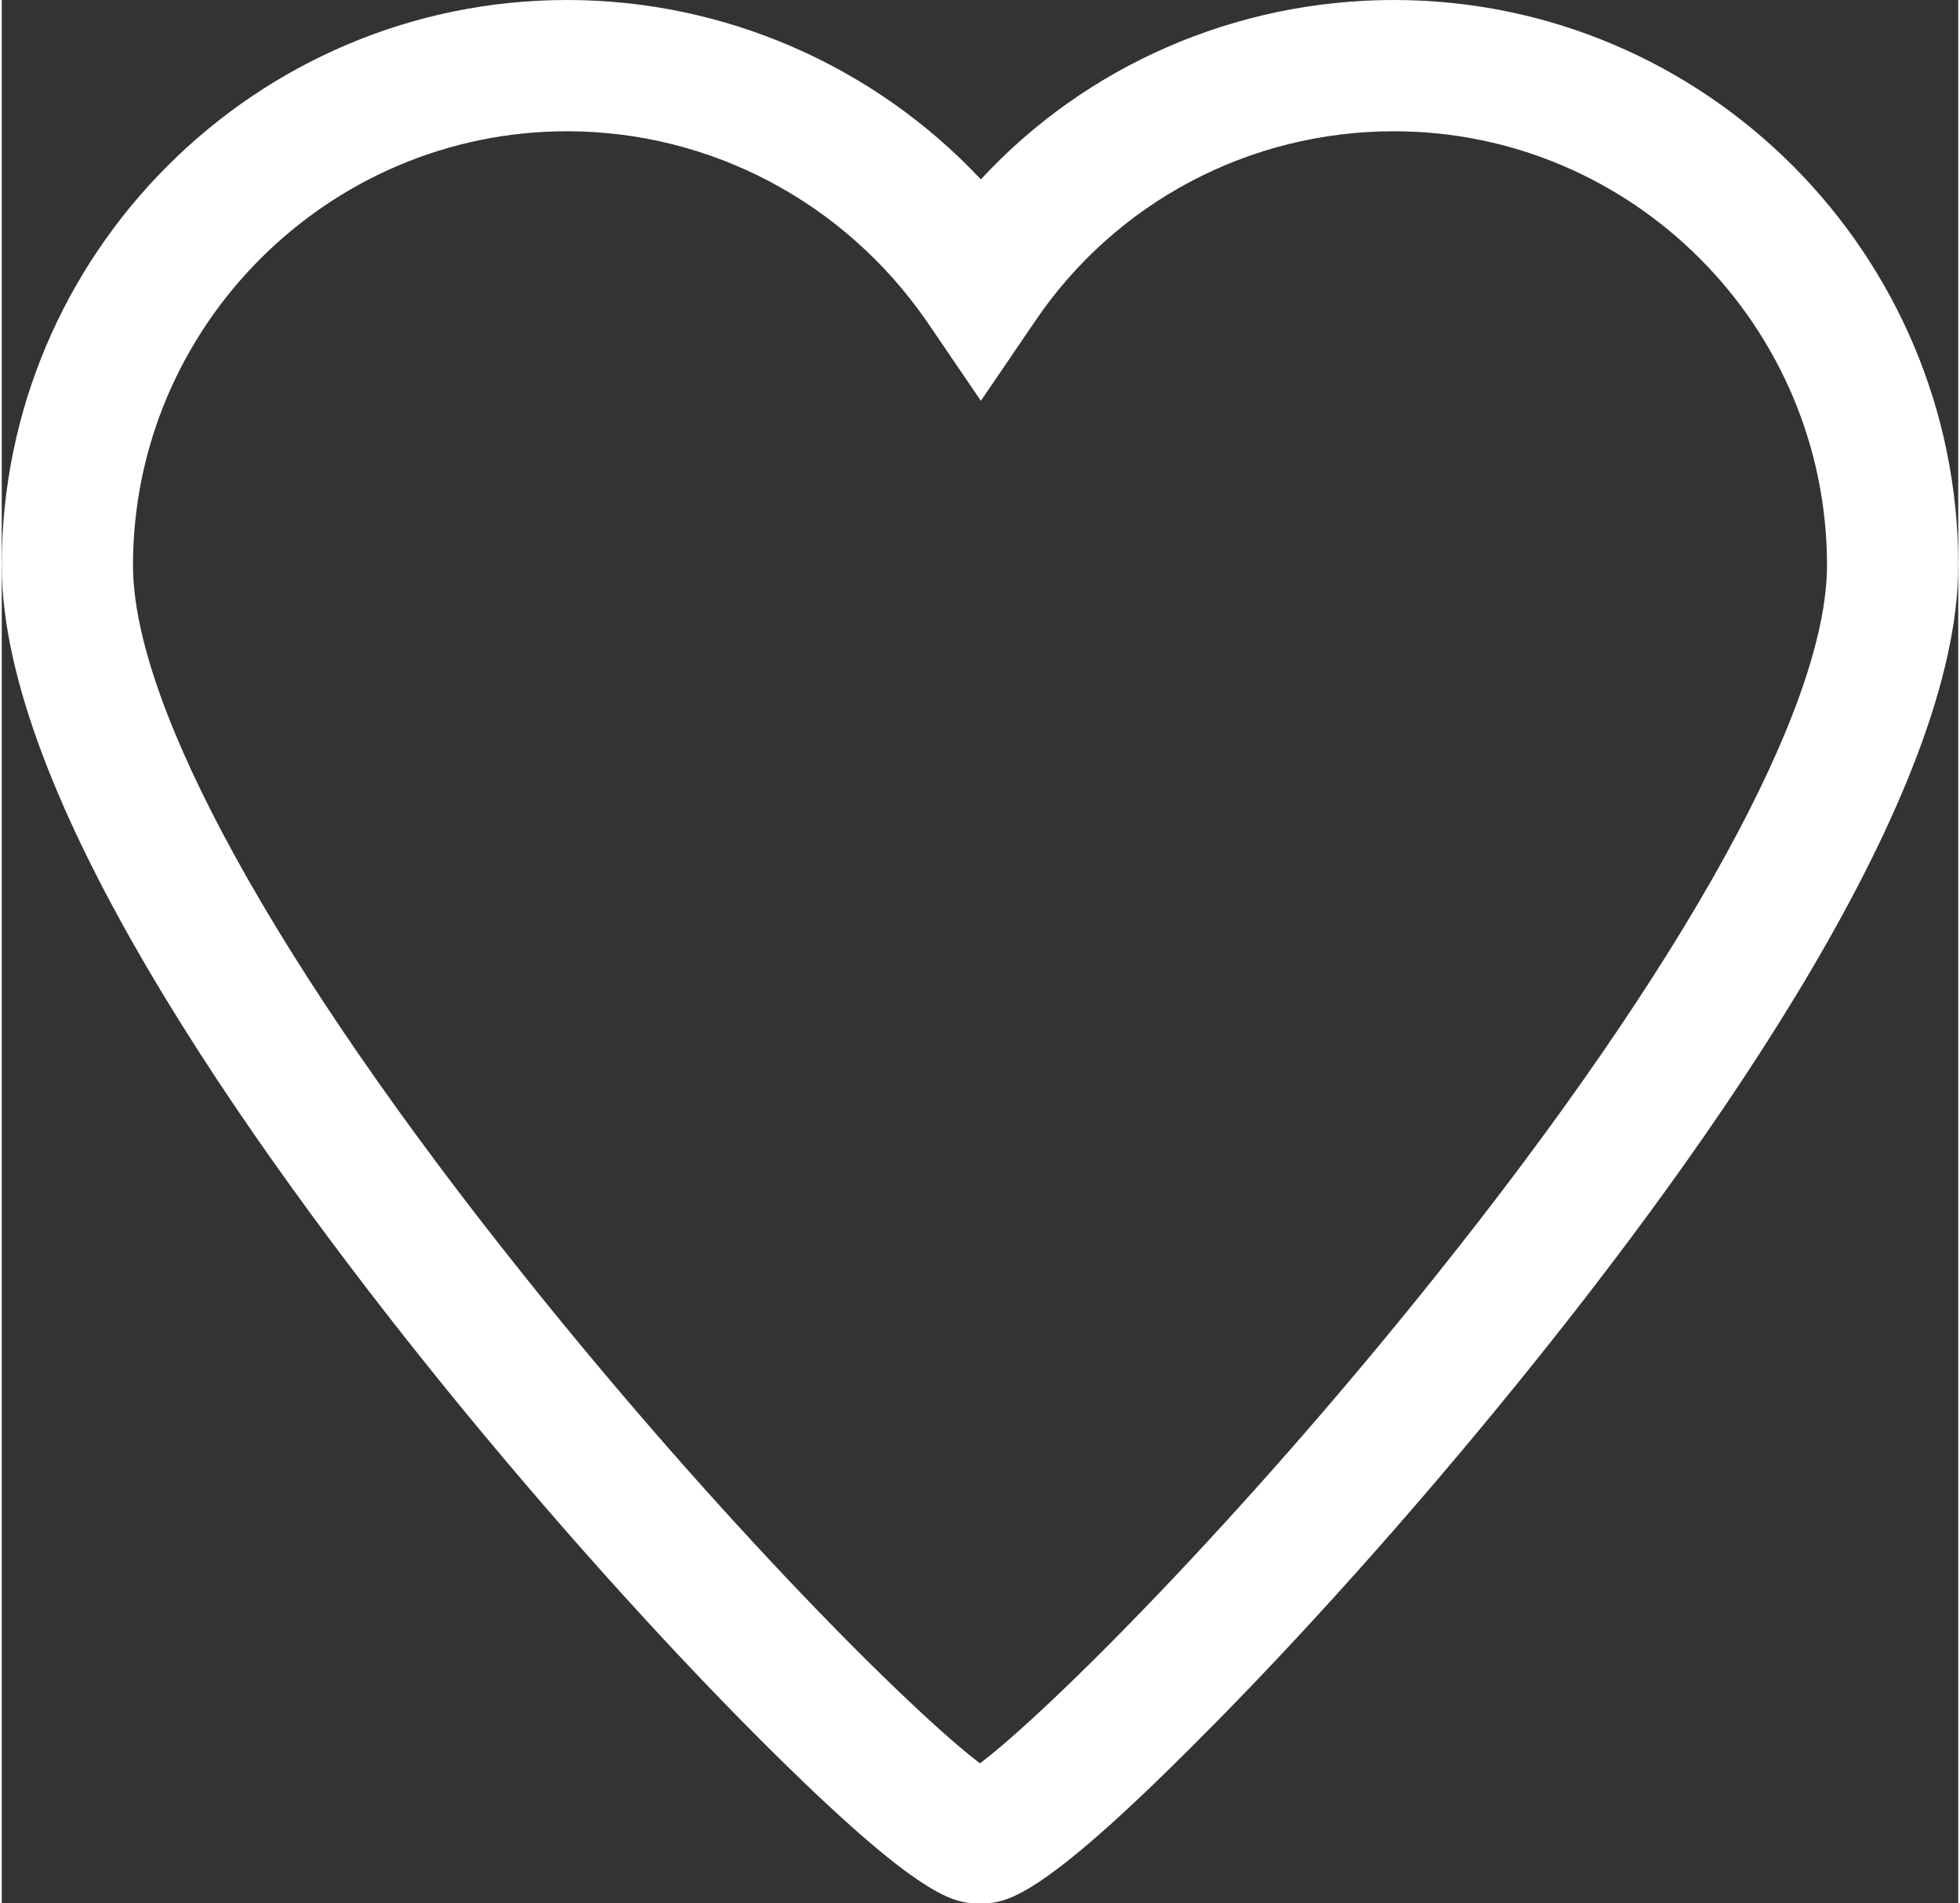<?xml version="1.0" encoding="utf-8"?>
<!-- Generator: Adobe Illustrator 27.5.0, SVG Export Plug-In . SVG Version: 6.00 Build 0)  -->
<svg version="1.1" id="Layer_1" xmlns="http://www.w3.org/2000/svg" xmlns:xlink="http://www.w3.org/1999/xlink" x="0px" y="0px"
	 width="224px" height="217.5px" viewBox="0 0 223.6 217.5" style="enable-background:new 0 0 223.6 217.5;" xml:space="preserve"
	>
<rect x="0" y="0" width="223.6" height="217.5" fill="#333333" stroke="none"/>
<path style="fill:#FFFFFF;" d="M111.8,217.5c-2.8,0-6.4,0-25.1-18.7c-11.5-11.5-24.3-25.8-36-40.2C27.6,130.1,0,90.7,0,64.6
	C0,29,29,0,64.6,0c18,0,35.1,7.5,47.3,20.5C123.9,7.5,141,0,159.1,0c35.6,0,64.5,29,64.5,64.6c0,26-27.6,65.5-50.8,94
	c-11.7,14.4-24.5,28.7-36,40.2C118.2,217.5,114.6,217.5,111.8,217.5z M64.6,15C37.3,15,15,37.3,15,64.6c0,16.1,16.3,45.7,44.8,81.3
	c22.3,27.9,44.2,49.7,52,55.6c7.8-5.9,29.7-27.7,52-55.6c28.5-35.6,44.8-65.2,44.8-81.3c0-27.3-22.2-49.6-49.5-49.6
	c-16.5,0-31.8,8.1-41,21.7l-6.2,9.1l-6.2-9.1C96.3,23.1,81,15,64.6,15z"/>
</svg>
